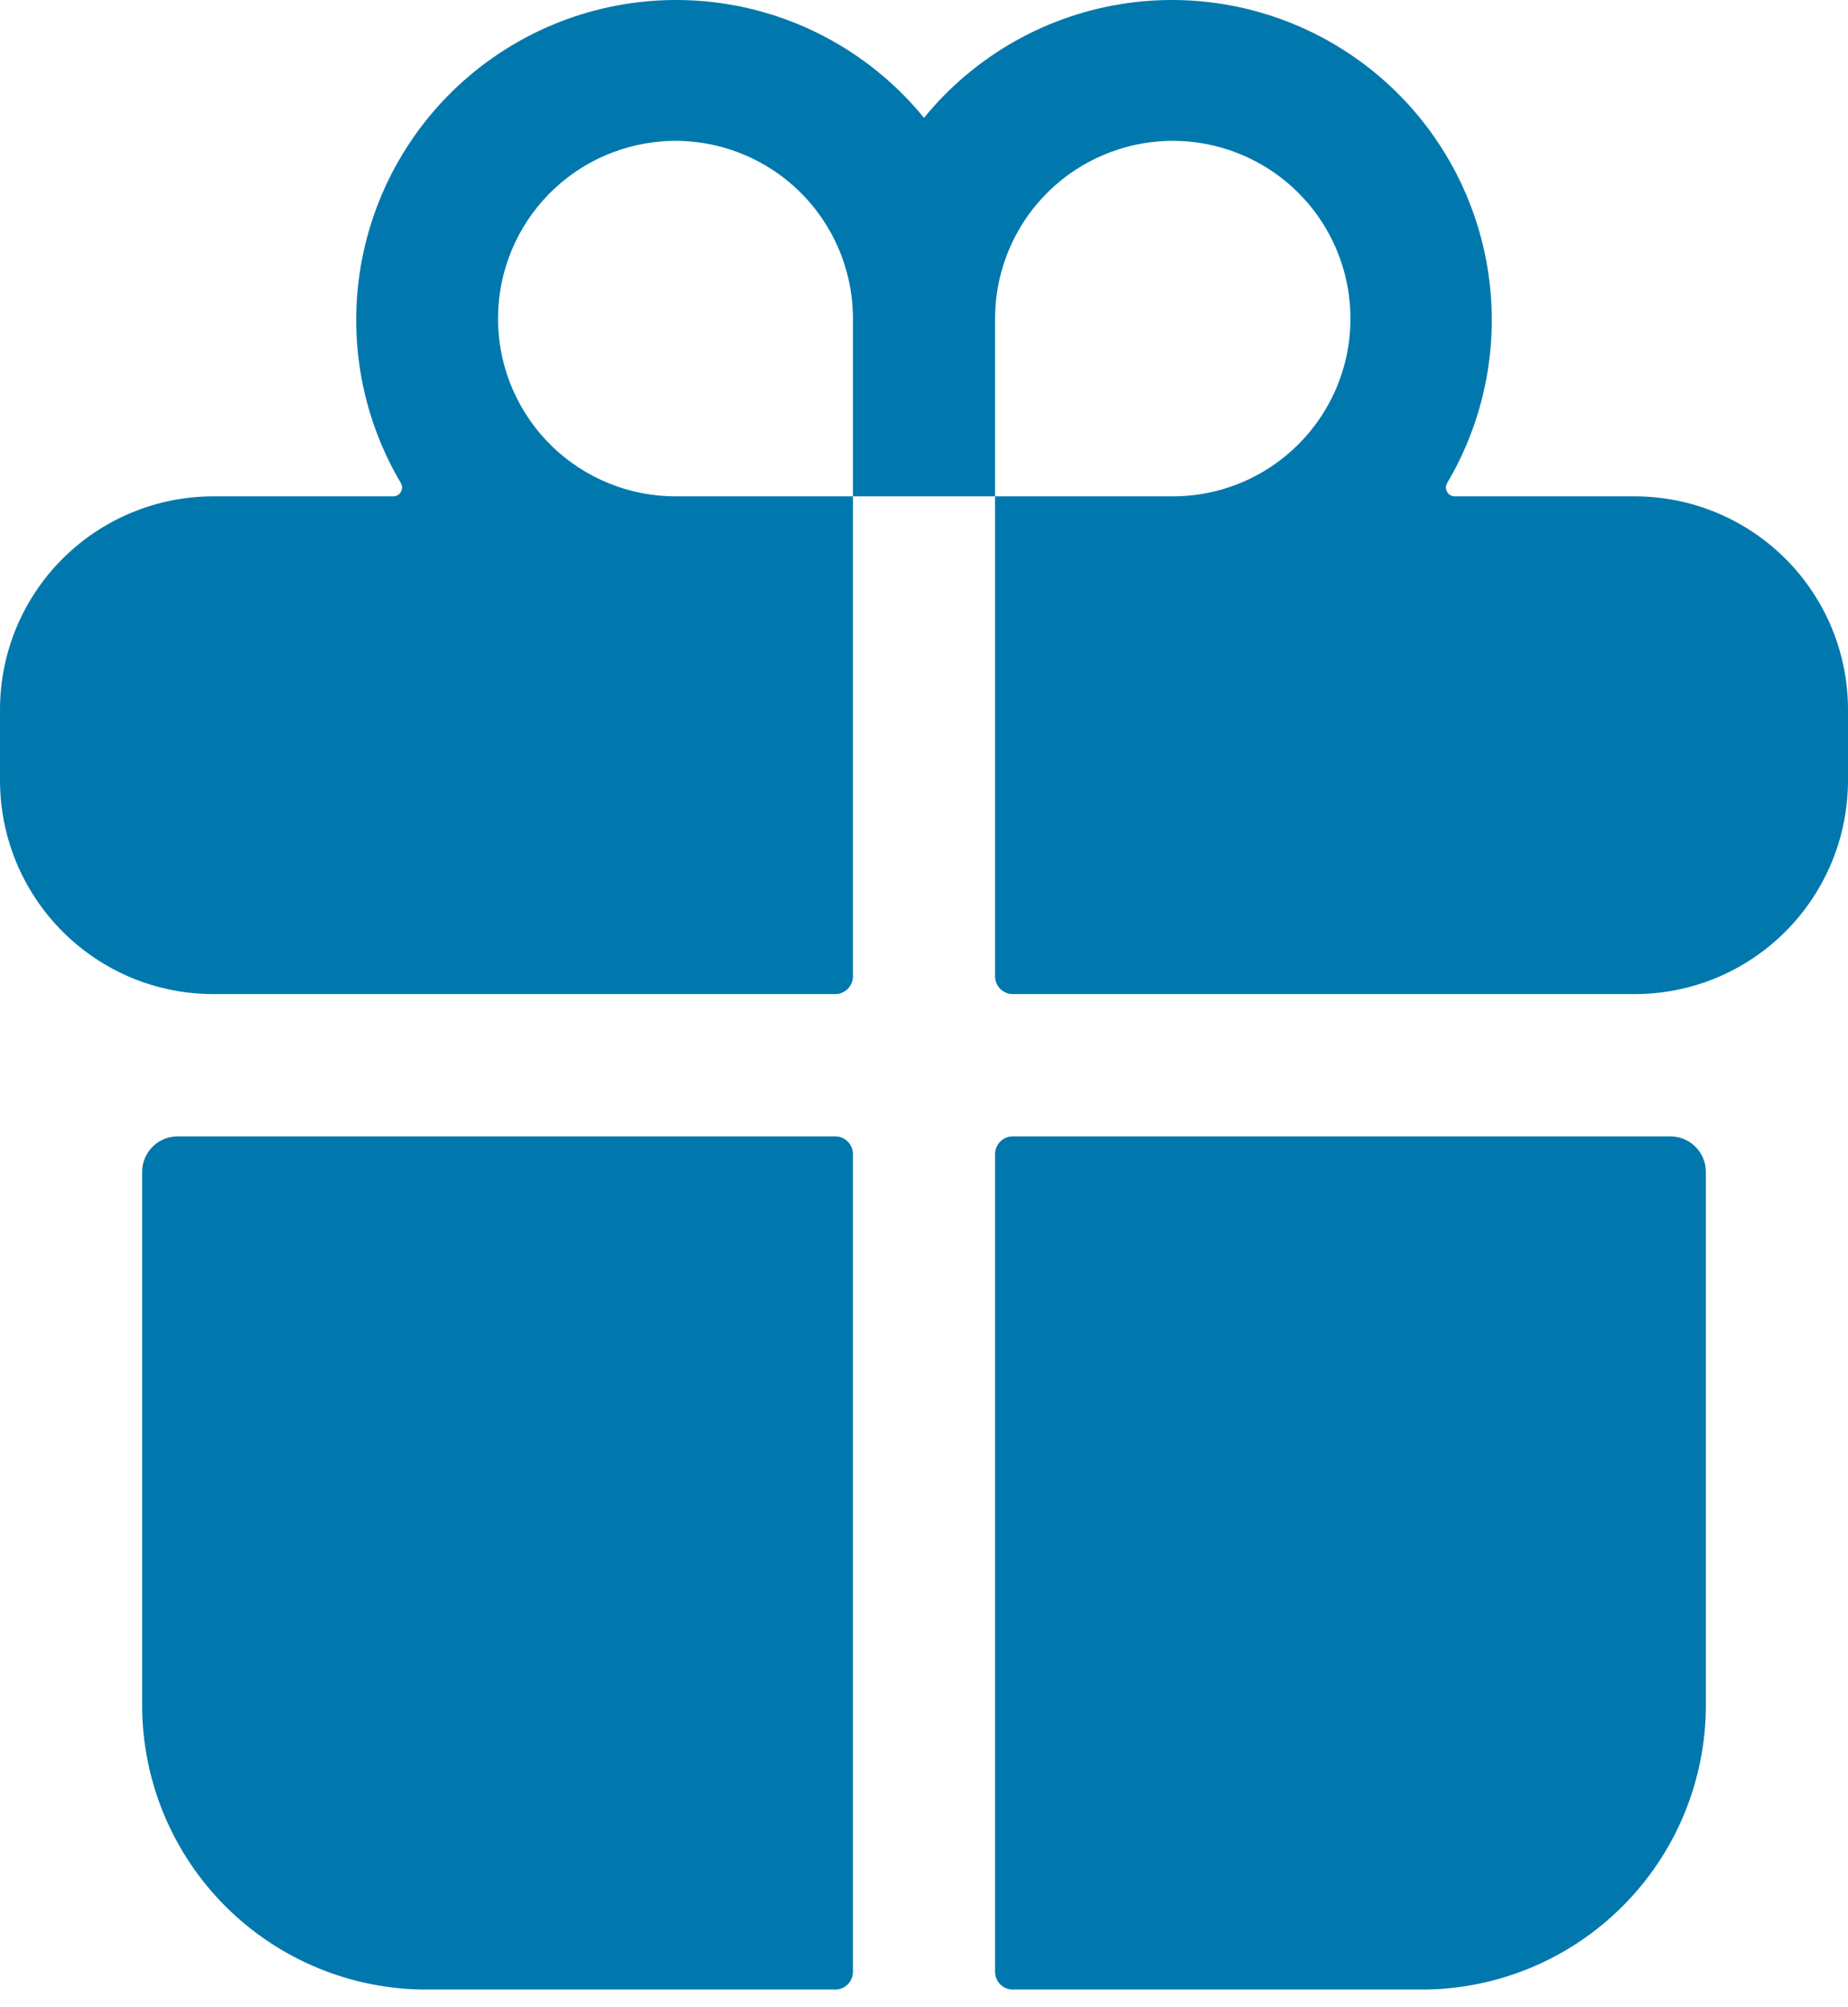 <svg width="35" height="38" viewBox="0 0 35 38" fill="none" xmlns="http://www.w3.org/2000/svg">
<path d="M2.692 32.282C2.692 33.71 3.26 35.08 4.269 36.089C5.279 37.099 6.649 37.666 8.077 37.666H15.817C15.907 37.666 15.992 37.631 16.055 37.568C16.118 37.505 16.154 37.419 16.154 37.33V21.849C16.154 21.76 16.118 21.674 16.055 21.611C15.992 21.548 15.907 21.513 15.817 21.513H3.365C3.187 21.513 3.016 21.584 2.889 21.71C2.763 21.836 2.692 22.007 2.692 22.186V32.282Z" fill="#0078AD"/>
<path d="M16.154 18.484V9.397H18.846V18.484C18.846 18.573 18.882 18.659 18.945 18.722C19.008 18.785 19.093 18.82 19.183 18.82H30.962C31.42 18.82 31.875 18.742 32.308 18.589C33.094 18.31 33.775 17.794 34.257 17.112C34.739 16.431 34.999 15.617 35 14.782V13.436C35 12.365 34.575 11.337 33.817 10.58C33.06 9.823 32.033 9.397 30.962 9.397H27.551C27.521 9.397 27.493 9.389 27.468 9.374C27.442 9.359 27.422 9.337 27.407 9.312C27.393 9.286 27.385 9.258 27.385 9.228C27.385 9.199 27.393 9.17 27.408 9.145C28.187 7.83 28.44 6.269 28.116 4.775C27.792 3.281 26.916 1.965 25.662 1.09C24.409 0.215 22.871 -0.153 21.357 0.058C19.843 0.27 18.466 1.046 17.5 2.231C16.534 1.046 15.156 0.27 13.643 0.058C12.129 -0.153 10.591 0.215 9.338 1.09C8.084 1.965 7.208 3.281 6.884 4.775C6.56 6.269 6.813 7.83 7.592 9.145C7.607 9.17 7.615 9.199 7.615 9.228C7.615 9.258 7.607 9.286 7.593 9.312C7.579 9.337 7.558 9.359 7.532 9.374C7.507 9.389 7.479 9.397 7.449 9.397H4.038C2.967 9.397 1.94 9.823 1.183 10.58C0.425 11.337 0 12.365 0 13.436V14.782C0.001 15.617 0.261 16.431 0.743 17.112C1.225 17.794 1.906 18.31 2.692 18.589C3.125 18.742 3.58 18.82 4.038 18.82H15.817C15.907 18.82 15.992 18.785 16.055 18.722C16.118 18.659 16.154 18.573 16.154 18.484ZM18.846 6.032C18.846 5.366 19.044 4.716 19.413 4.162C19.783 3.609 20.309 3.177 20.924 2.923C21.539 2.668 22.215 2.601 22.868 2.731C23.521 2.861 24.121 3.181 24.591 3.652C25.062 4.123 25.382 4.722 25.512 5.375C25.642 6.028 25.576 6.705 25.321 7.32C25.066 7.935 24.635 8.46 24.081 8.83C23.528 9.2 22.877 9.397 22.212 9.397H18.846V6.032ZM12.548 2.675C13.009 2.642 13.472 2.704 13.908 2.858C14.344 3.012 14.743 3.253 15.082 3.568C15.42 3.883 15.69 4.265 15.874 4.688C16.059 5.112 16.154 5.57 16.154 6.032V9.397H12.789C11.918 9.395 11.083 9.056 10.457 8.451C9.832 7.846 9.465 7.022 9.434 6.152C9.403 5.283 9.71 4.435 10.29 3.786C10.871 3.138 11.68 2.74 12.548 2.676V2.675Z" fill="#0078AD"/>
<path d="M19.183 37.666H26.923C28.351 37.666 29.721 37.099 30.73 36.089C31.74 35.08 32.308 33.71 32.308 32.282V22.186C32.308 22.007 32.237 21.836 32.111 21.71C31.984 21.584 31.813 21.513 31.635 21.513H19.183C19.093 21.513 19.008 21.548 18.945 21.611C18.882 21.674 18.846 21.76 18.846 21.849V37.33C18.846 37.419 18.882 37.505 18.945 37.568C19.008 37.631 19.093 37.666 19.183 37.666Z" fill="#0078AD"/>
</svg>
